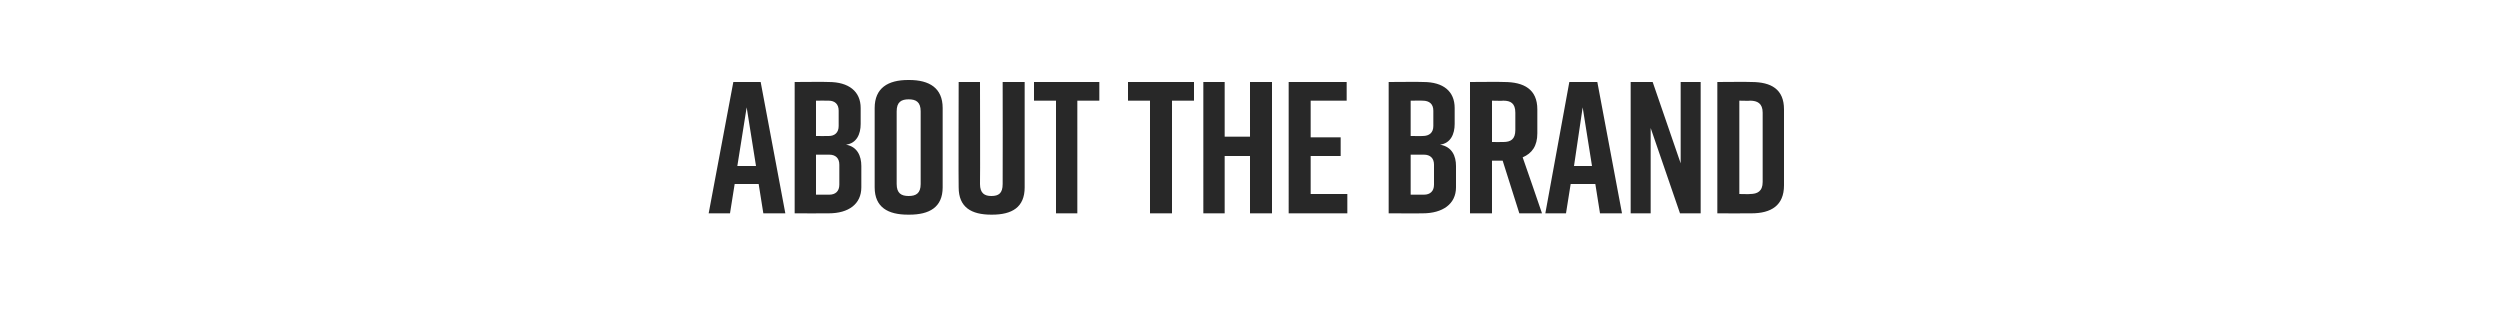 <?xml version="1.0" standalone="no"?><!DOCTYPE svg PUBLIC "-//W3C//DTD SVG 1.1//EN" "http://www.w3.org/Graphics/SVG/1.1/DTD/svg11.dtd"><svg xmlns="http://www.w3.org/2000/svg" version="1.1" width="375px" height="46.5px" viewBox="0 -10 375 46.5" style="top:-10px"><desc>ABOUT THE BRAND</desc><defs/><g id="Polygon57006"><path d="m113.8 17.6h-3.6l-.7 4.4h-3.2L110 2.3h4.1l3.7 19.7h-3.3l-.7-4.4zm-.4-2.7L112 6.1l-1.4 8.8h2.8zm13.5-3.2c1.7.3 2.3 1.7 2.3 3.2v3.2c0 2.5-1.9 3.9-4.9 3.9c-.02.02-5.1 0-5.1 0V2.3s5.14-.04 5.1 0c3 0 4.8 1.4 4.8 3.9v2.4c0 1.5-.6 2.9-2.2 3.1zm-4.5-1.3s1.88.02 1.9 0c.9 0 1.5-.5 1.5-1.5V6.6c0-1-.6-1.5-1.5-1.5c-.02-.02-1.9 0-1.9 0v5.3zm2 2.8h-2v6h2c.9 0 1.5-.5 1.5-1.5v-3c0-1-.6-1.5-1.5-1.5zM136.2 2h.2c3 0 5 1.2 5 4.2v11.9c0 3-2 4.1-5 4.1h-.2c-3 0-5-1.1-5-4.1V6.2c0-3 2-4.2 5-4.2zm.1 17.4c1.1 0 1.8-.4 1.8-1.8V6.7c0-1.4-.7-1.8-1.8-1.8c-1.1 0-1.8.4-1.8 1.8v10.9c0 1.4.7 1.8 1.8 1.8zm17.4-1.3c0 3-1.9 4.1-4.9 4.1h-.1c-3 0-4.9-1.1-4.9-4.1c-.04-.03 0-15.8 0-15.8h3.2s.04 15.26 0 15.3c0 1.4.7 1.8 1.7 1.8c1.1 0 1.7-.4 1.7-1.8c.03-.04 0-15.3 0-15.3h3.3v15.8zm11.2-13h-3.3V22h-3.2V5.1h-3.3V2.3h9.8v2.8zm14.2 0h-3.3V22h-3.3V5.1h-3.3V2.3h9.9v2.8zm4.6-2.8v8.2h3.8V2.3h3.3V22h-3.3v-8.6h-3.8v8.6h-3.2V2.3h3.2zm9.6 19.7V2.3h8.7v2.8h-5.4v5.5h4.5v2.8h-4.5v5.7h5.5v2.9h-8.8zM216 11.7c1.8.3 2.4 1.7 2.4 3.2v3.2c0 2.5-2 3.9-5 3.9c.05.02-5.1 0-5.1 0V2.3s5.2-.04 5.2 0c3 0 4.7 1.4 4.7 3.9v2.4c0 1.5-.6 2.9-2.2 3.1zm-4.4-1.3s1.85.02 1.8 0c1 0 1.6-.5 1.6-1.5V6.6c0-1-.6-1.5-1.6-1.5c.05-.02-1.8 0-1.8 0v5.3zm2 2.8h-2v6h2c.9 0 1.5-.5 1.5-1.5v-3c0-1-.6-1.5-1.5-1.5zm14.3 8.8l-2.5-7.9h-1.6v7.9h-3.3V2.3s5.12-.04 5.1 0c3 0 5 1.1 5 4.1v3.6c0 1.9-.8 3-2.2 3.6c.04.04 2.9 8.4 2.9 8.4h-3.4zm-4.1-10.7s1.7.02 1.7 0c1.1 0 1.8-.4 1.8-1.8V6.9c0-1.4-.7-1.8-1.8-1.8c0 .04-1.7 0-1.7 0v6.2zm15.5 6.3h-3.7l-.7 4.4h-3.1l3.6-19.7h4.2l3.7 19.7H240l-.7-4.4zm-.5-2.7l-1.4-8.8l-1.3 8.8h2.7zm5.8 7.1V2.3h3.3l4.2 12.2V2.3h3V22H252l-4.4-12.8V22h-3zm23-15.6v11.4c0 3-1.9 4.2-4.9 4.2c-.04.02-5.1 0-5.1 0V2.3s5.06-.04 5.1 0c3 0 4.9 1.1 4.9 4.1zm-5.1-1.3c.05.04-1.6 0-1.6 0v14s1.65.04 1.6 0c1.1 0 1.9-.4 1.9-1.8V6.9c0-1.4-.8-1.8-1.9-1.8z" stroke="none" fill="#282828"/></g></svg>